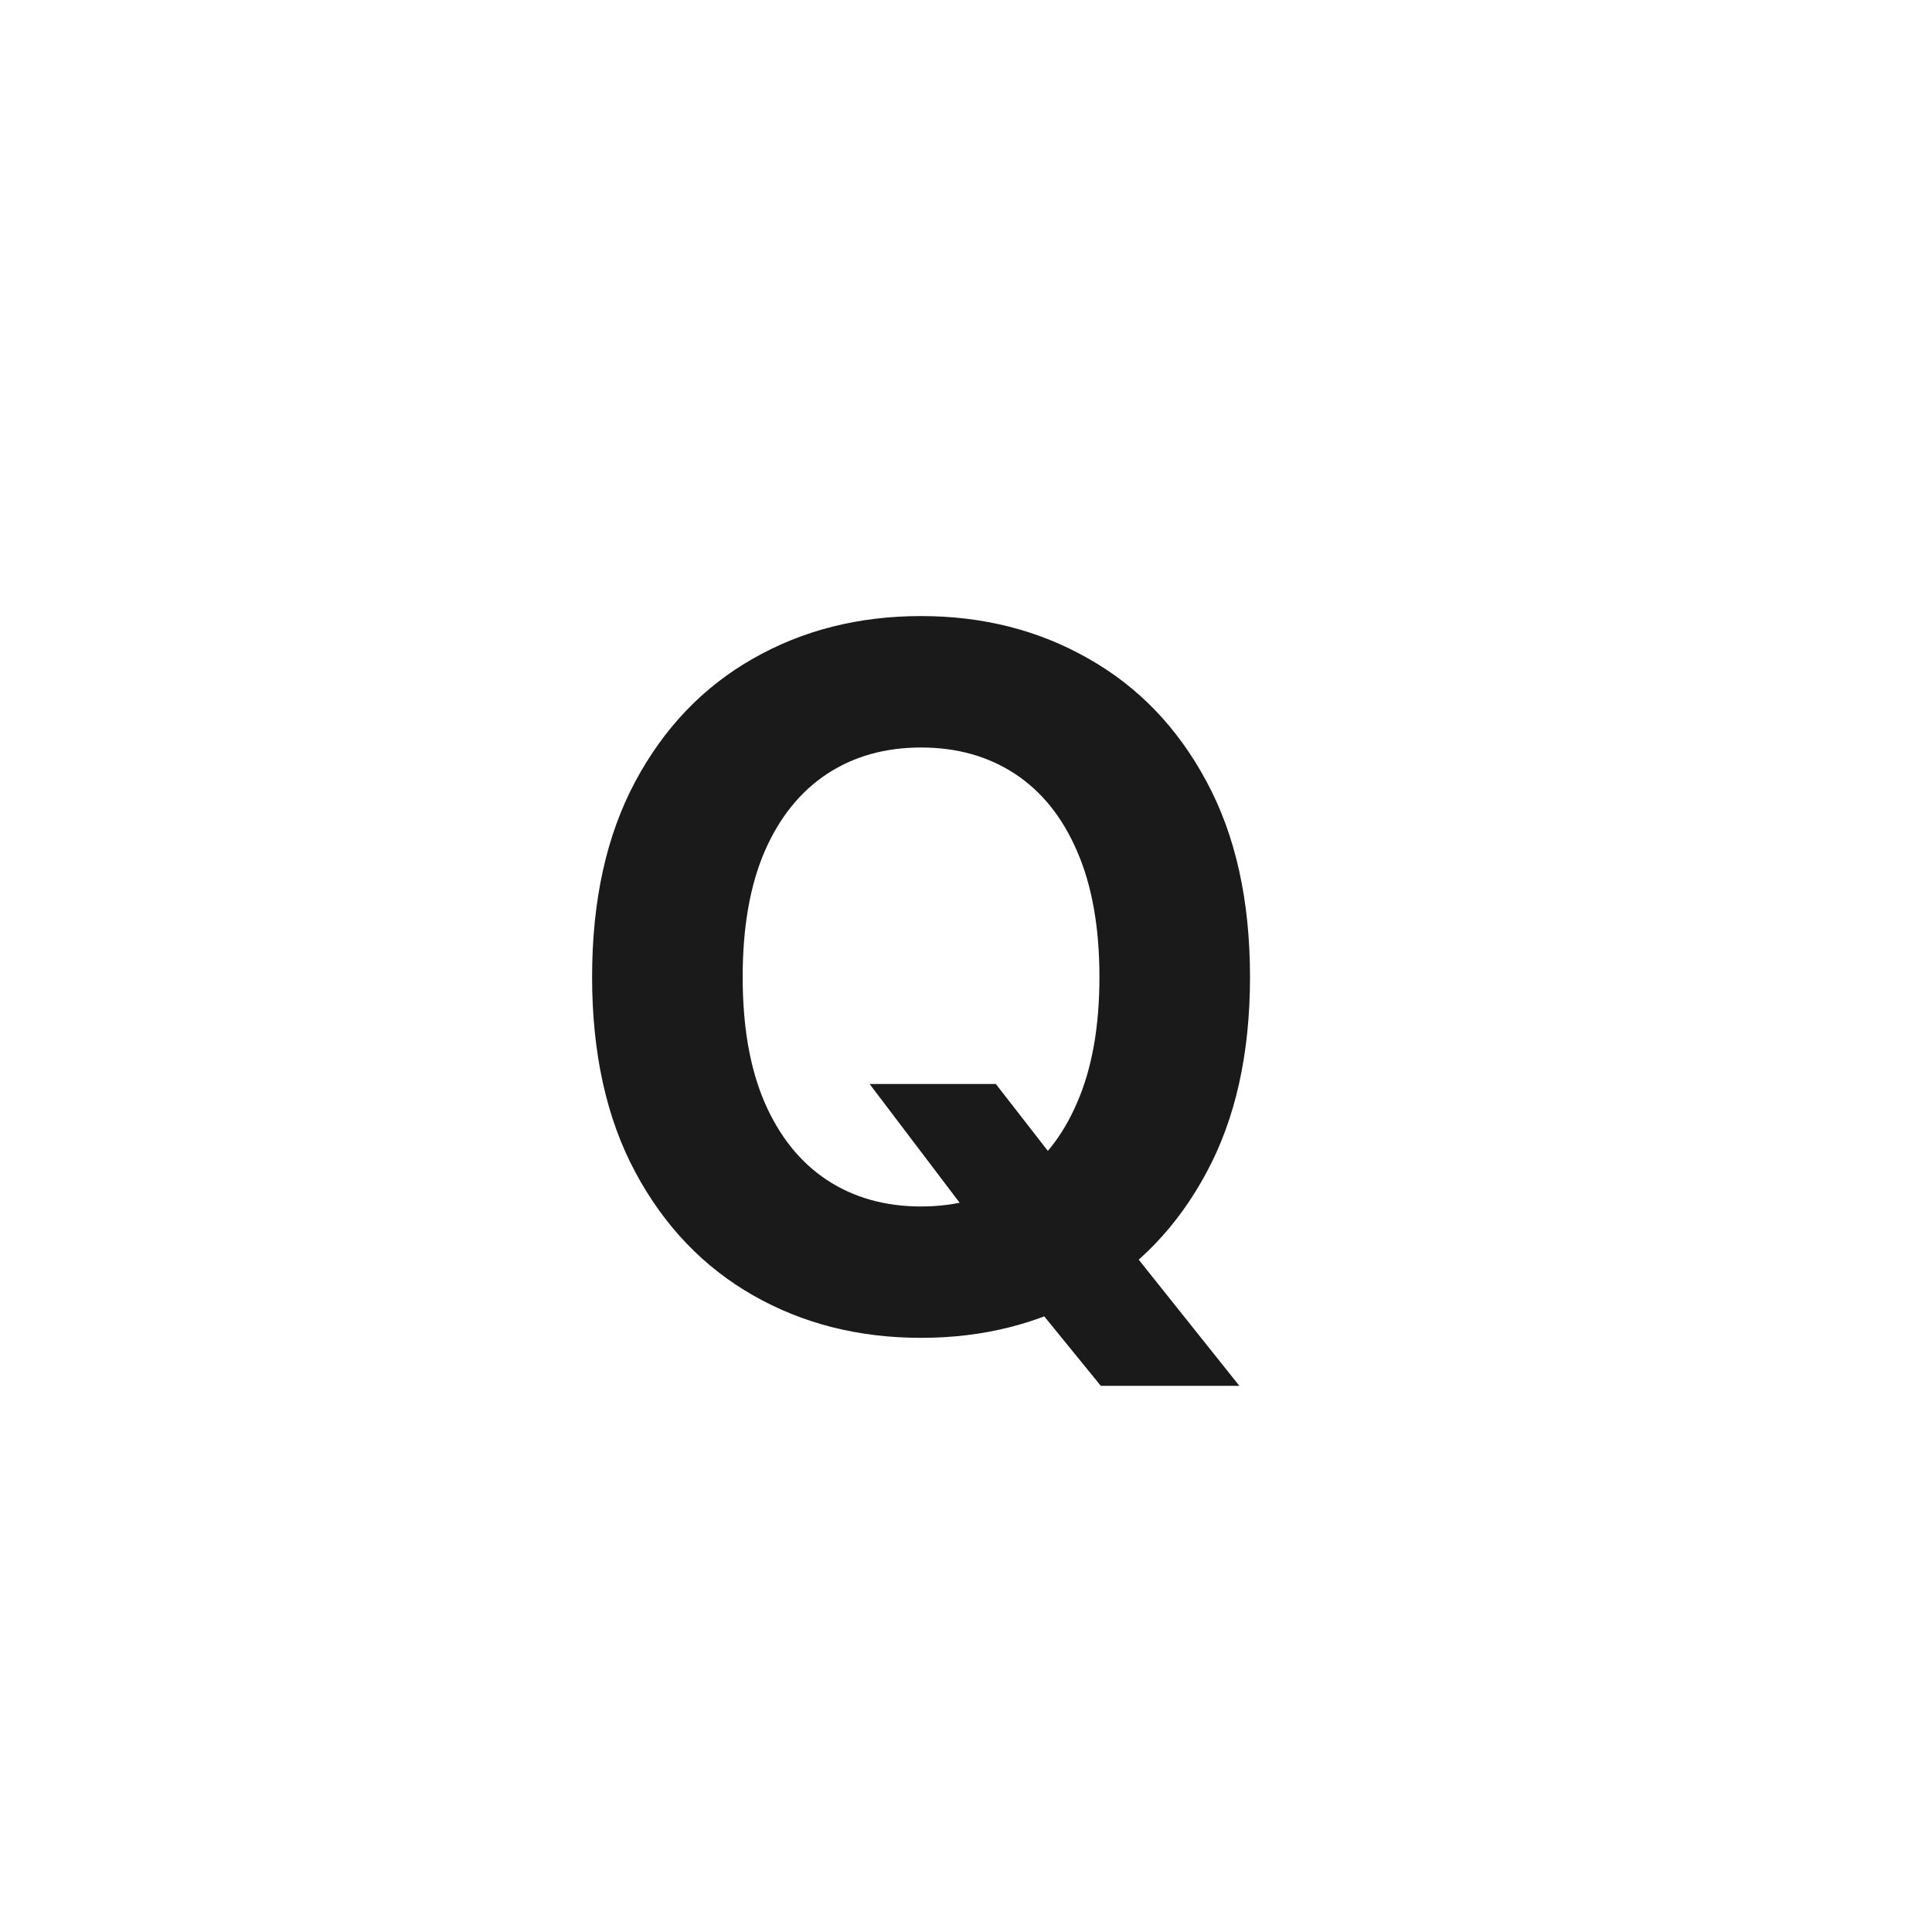 <svg width="32" height="32" viewBox="0 0 32 32" fill="none" xmlns="http://www.w3.org/2000/svg">
<path d="M14.403 17.954H16.494L17.546 19.307L18.579 20.511L20.528 22.954H18.233L16.892 21.307L16.204 20.329L14.403 17.954ZM20.704 16.182C20.704 17.451 20.464 18.53 19.983 19.421C19.506 20.311 18.854 20.991 18.028 21.46C17.206 21.926 16.282 22.159 15.256 22.159C14.222 22.159 13.294 21.924 12.472 21.454C11.65 20.985 11 20.305 10.523 19.415C10.046 18.525 9.807 17.447 9.807 16.182C9.807 14.913 10.046 13.833 10.523 12.943C11 12.053 11.65 11.375 12.472 10.909C13.294 10.439 14.222 10.204 15.256 10.204C16.282 10.204 17.206 10.439 18.028 10.909C18.854 11.375 19.506 12.053 19.983 12.943C20.464 13.833 20.704 14.913 20.704 16.182ZM18.21 16.182C18.21 15.36 18.087 14.667 17.841 14.102C17.599 13.538 17.256 13.11 16.812 12.818C16.369 12.527 15.85 12.381 15.256 12.381C14.661 12.381 14.142 12.527 13.699 12.818C13.256 13.11 12.911 13.538 12.665 14.102C12.422 14.667 12.301 15.36 12.301 16.182C12.301 17.004 12.422 17.697 12.665 18.261C12.911 18.826 13.256 19.254 13.699 19.546C14.142 19.837 14.661 19.983 15.256 19.983C15.85 19.983 16.369 19.837 16.812 19.546C17.256 19.254 17.599 18.826 17.841 18.261C18.087 17.697 18.21 17.004 18.21 16.182Z" fill="#1A1A1A"/>
</svg>
